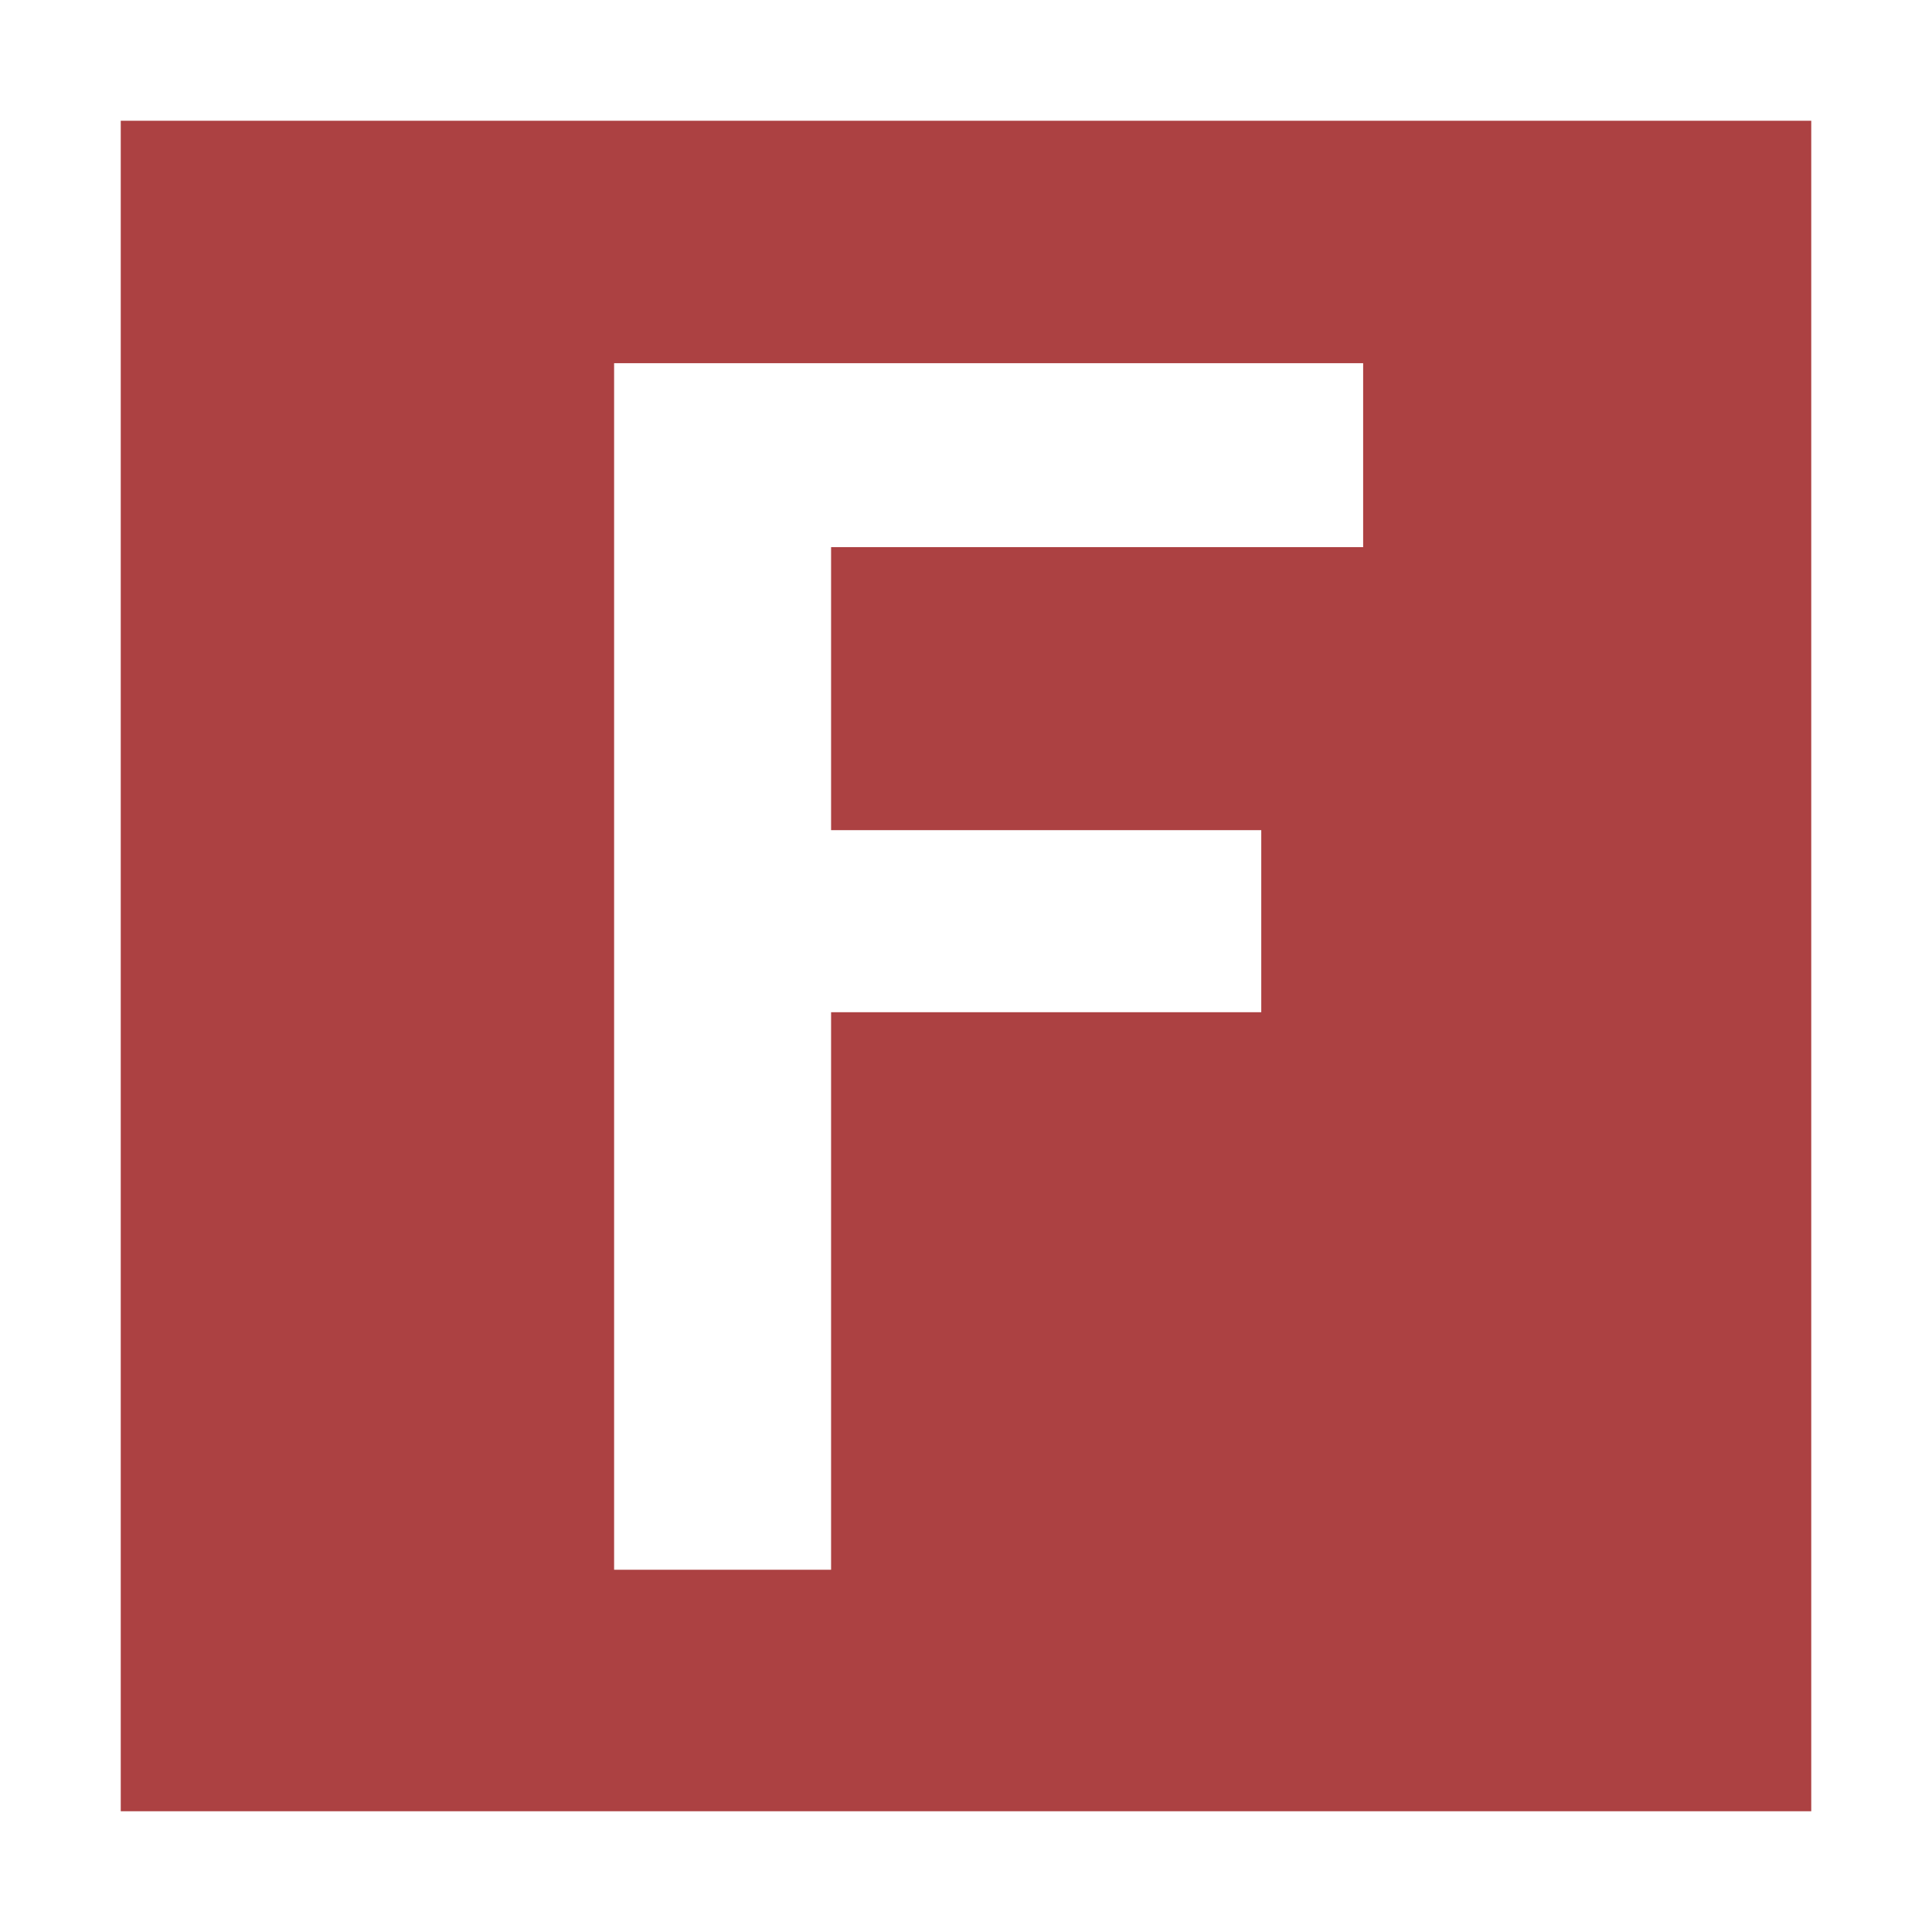 <svg
   version="1.1"
   width="64"
   height="64"
   id="svg2">
  <defs
     id="defs6" />
  <path
     d="M 4,4 4,60 60,60 60,4 4,4 z m 16.344,8.031 24.812,0 0,6.094 -17.625,0 0,9.375 14.25,0 0,6.031 -14.25,0 0,18.469 -7.188,0 0,-39.969 z"
     id="rect2987"
     style="fill:#ac4142;fill-opacity:1;stroke:none" />
</svg>
